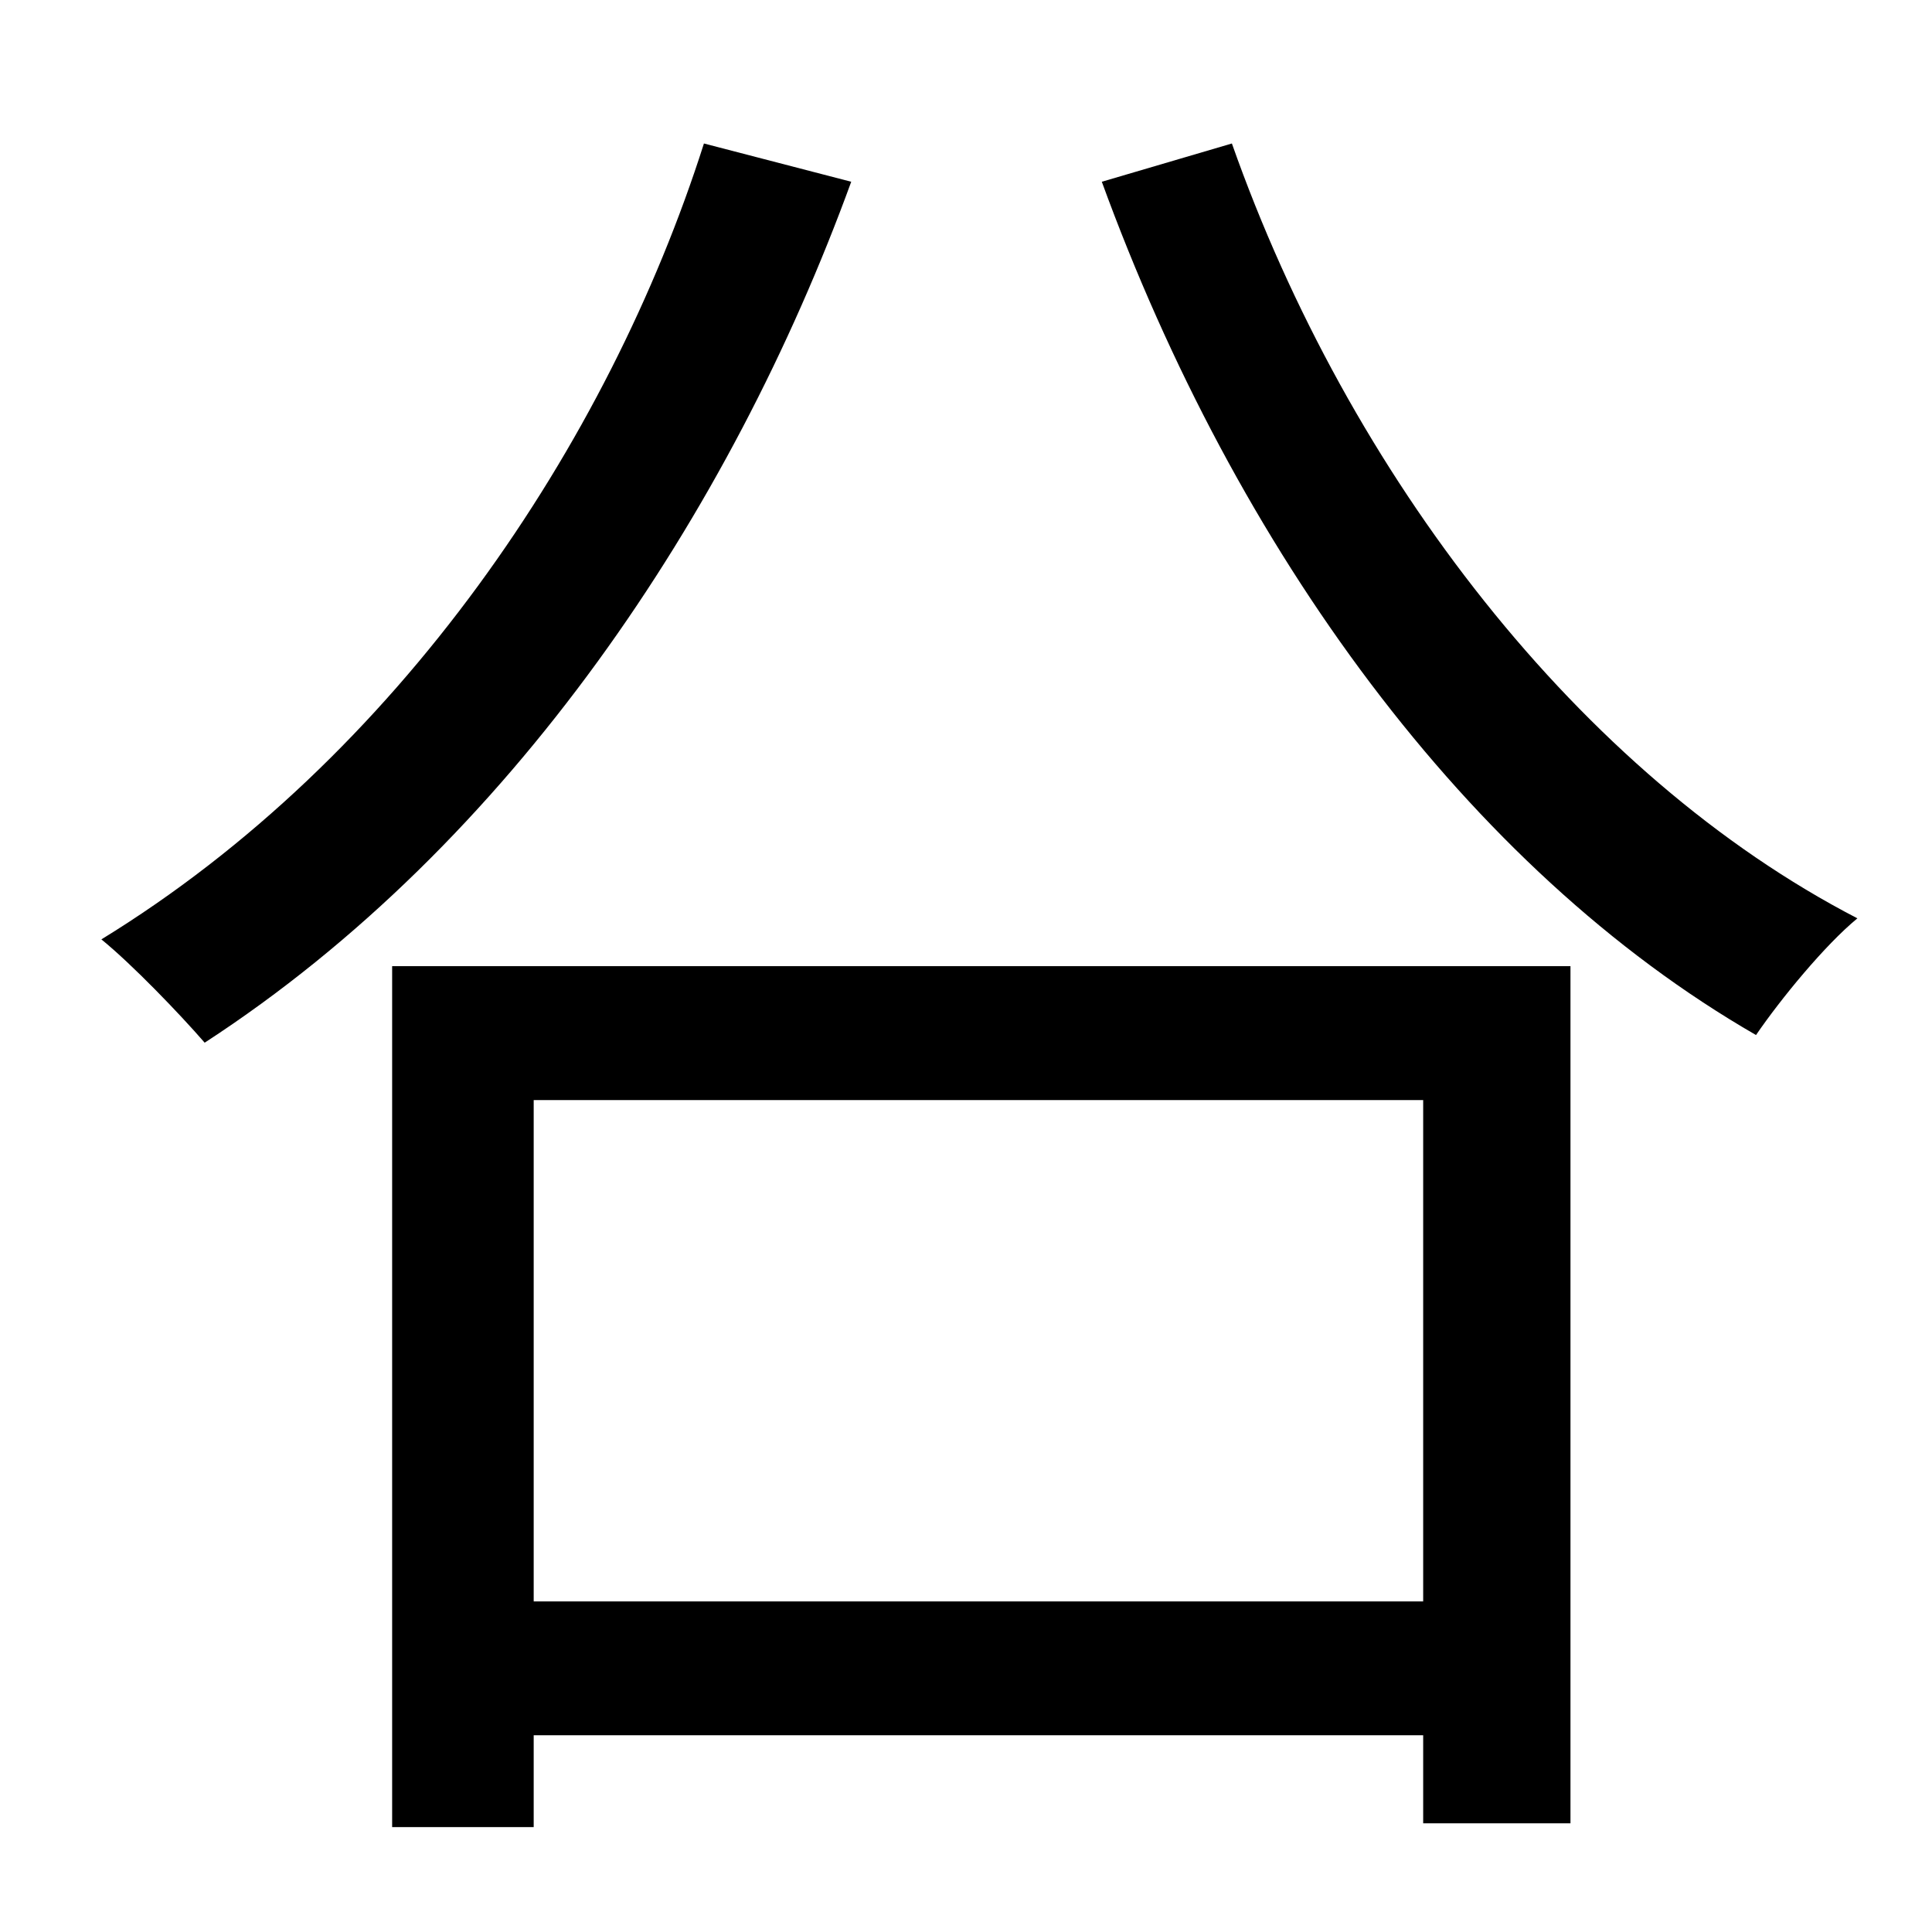 <?xml version="1.0" standalone="no"?>
<!DOCTYPE svg PUBLIC "-//W3C//DTD SVG 1.1//EN" "http://www.w3.org/Graphics/SVG/1.1/DTD/svg11.dtd" >
<svg xmlns="http://www.w3.org/2000/svg" xmlns:xlink="http://www.w3.org/1999/xlink" version="1.1" viewBox="-10 0 1010 1000">
   <path fill="currentColor"
d="M358 75l77 20c-63 173 -178 346 -338 450c-13 -15 -38 -41 -54 -54c155 -95 265 -259 315 -416zM734 575h-465v262h465v-262zM195 955v-450h616v448h-77v-46h-465v48h-74zM566 95l68 -20c61 173 182 330 327 405c-17 14 -40 42 -53 61c-151 -87 -272 -254 -342 -446z" />
</svg>
